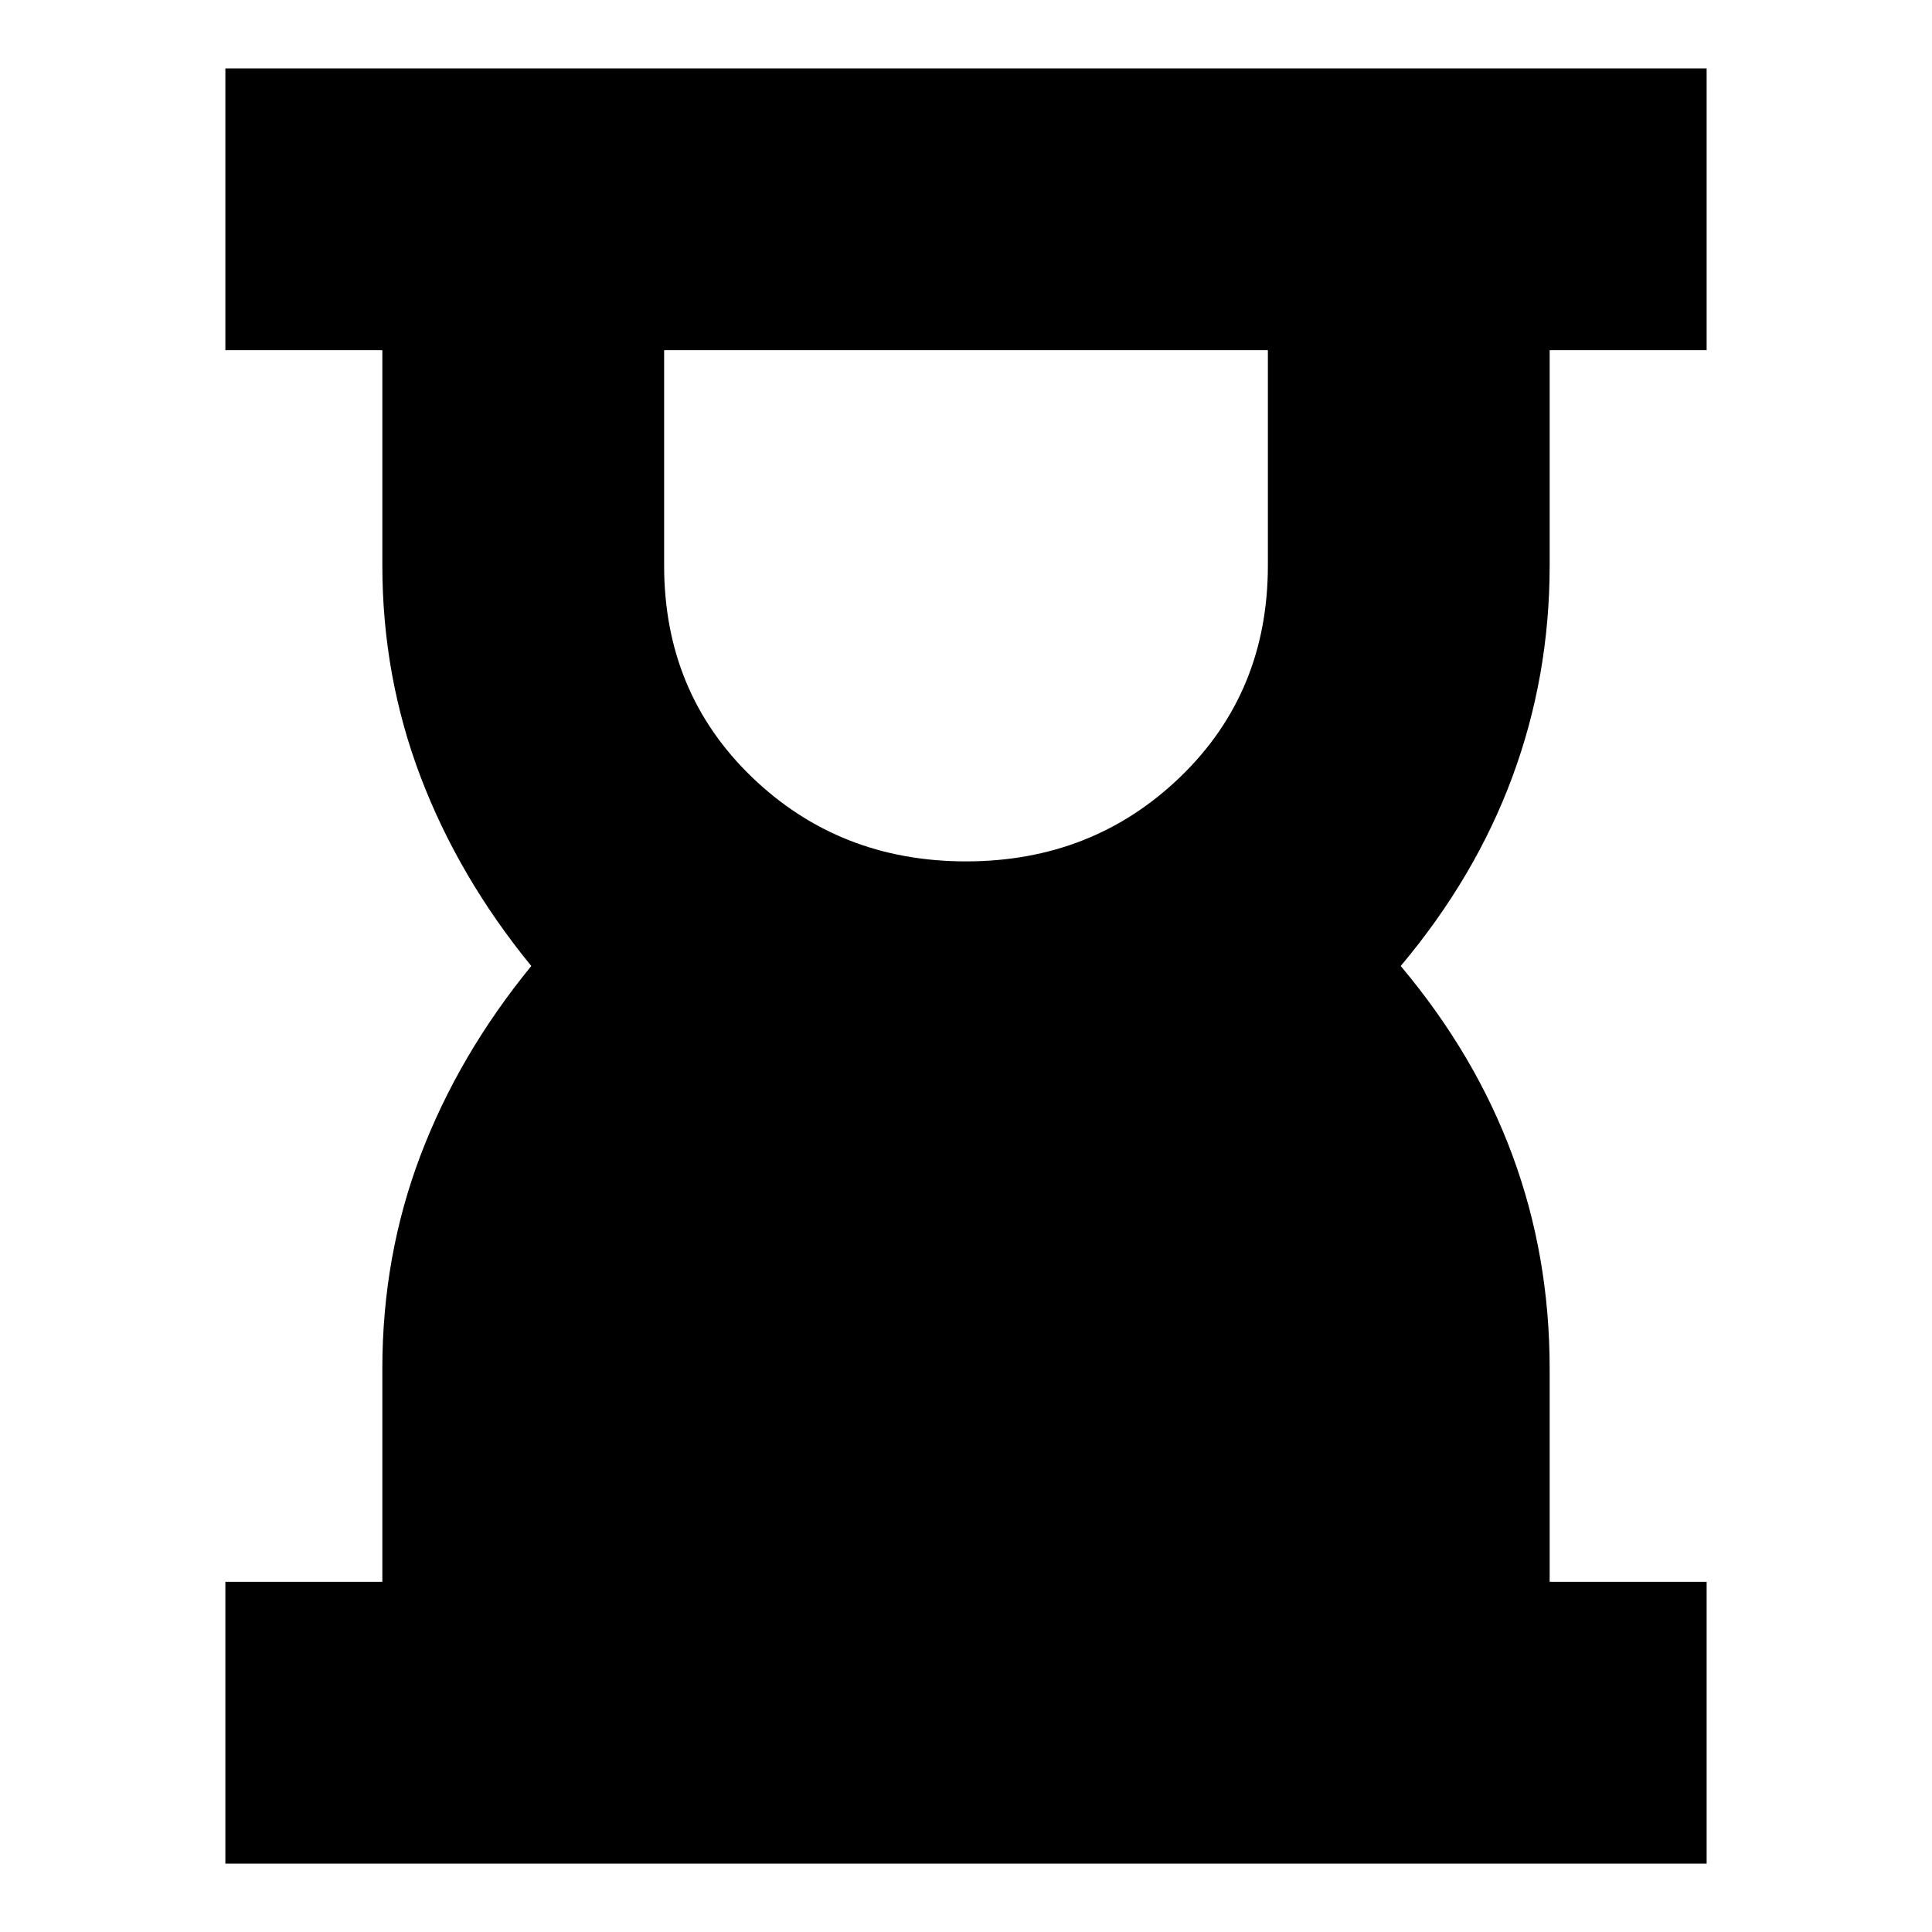 <svg xmlns="http://www.w3.org/2000/svg" height="20" width="20"><path d="M10 8.917Q11.312 8.917 12.219 8.042Q13.125 7.167 13.125 5.854V3.625H6.875V5.854Q6.875 7.167 7.781 8.042Q8.688 8.917 10 8.917ZM2.333 19.292V16.375H3.958V14.167Q3.958 13 4.354 11.958Q4.75 10.917 5.5 10Q4.75 9.083 4.354 8.042Q3.958 7 3.958 5.854V3.625H2.333V0.708H17.667V3.625H16.042V5.854Q16.042 7 15.656 8.042Q15.271 9.083 14.5 10Q15.271 10.917 15.656 11.958Q16.042 13 16.042 14.167V16.375H17.667V19.292Z"/></svg>